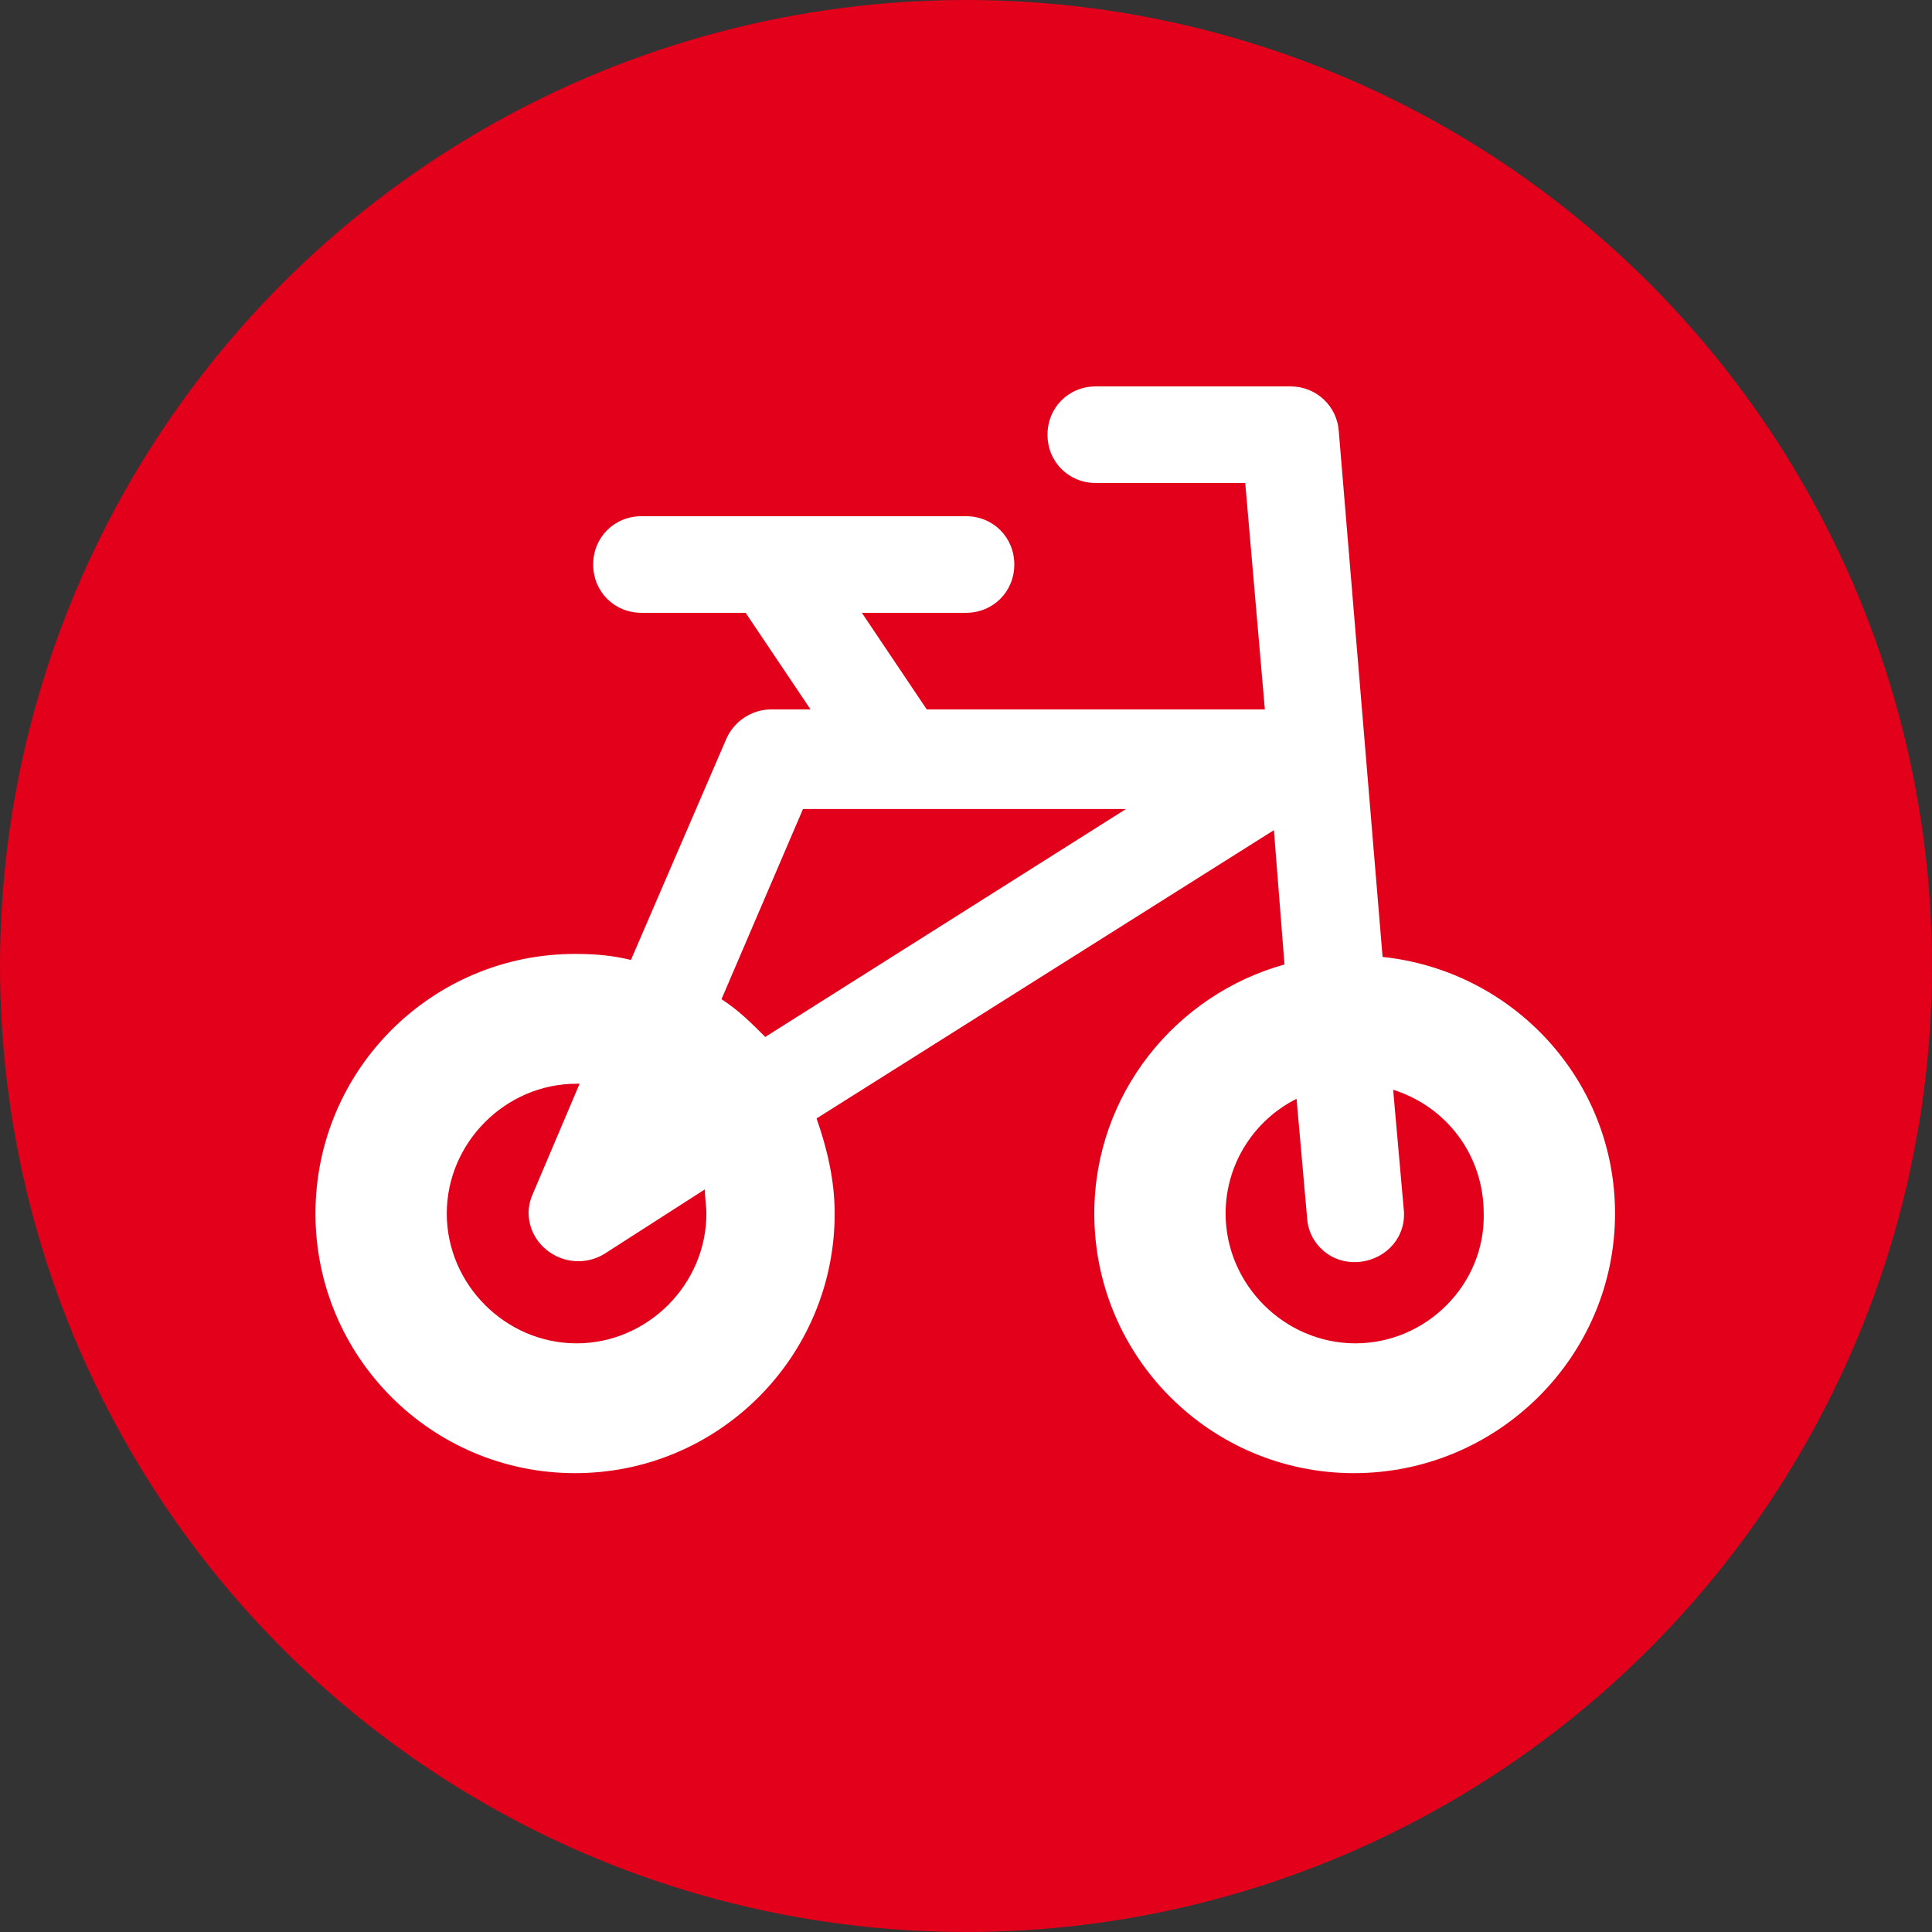 <?xml version="1.0" encoding="utf-8"?>
<!-- Generator: Adobe Illustrator 21.0.2, SVG Export Plug-In . SVG Version: 6.00 Build 0)  -->
<svg version="1.1" id="Ebene_1" xmlns="http://www.w3.org/2000/svg" xmlns:xlink="http://www.w3.org/1999/xlink" x="0px" y="0px"
	 viewBox="0 0 128 128" style="enable-background:new 0 0 128 128;" xml:space="preserve">
<rect x="0" y="0" width="128" height="128" fill="#333333" stroke="none"/>
<style type="text/css">
	.st0{fill:#E2001A;}
	.st1{fill:#FFFFFF;}
</style>
<circle class="st0" cx="64" cy="64" r="64"/>
<path class="st1" d="M91.6,63.4l-2.9-34.8c-0.1-1.7-1.5-3-3.2-3H72.6c-1.8,0-3.2,1.4-3.2,3.2s1.4,3.2,3.2,3.2h9.9l1.3,15H61.4
	l-4.3-6.4H64c1.8,0,3.2-1.4,3.2-3.2c0-1.8-1.4-3.2-3.2-3.2H42.5c-1.8,0-3.2,1.4-3.2,3.2c0,1.8,1.4,3.2,3.2,3.2h6.9l4.3,6.4h-2.6
	c-1.3,0-2.5,0.8-3,2l-6.3,14.6c-1.2-0.3-2.4-0.4-3.7-0.4c-9.5,0-17.2,7.7-17.2,17.2s7.7,17.2,17.2,17.2s17.2-7.7,17.2-17.2
	c0-2.2-0.5-4.3-1.2-6.3L84.4,55l0.7,8.9c-7.2,2-12.6,8.6-12.6,16.5c0,9.5,7.7,17.2,17.2,17.2S107,89.9,107,80.4
	C107,71.5,100.2,64.3,91.6,63.4z M46.8,80.4c0,4.7-3.9,8.6-8.6,8.6s-8.6-3.9-8.6-8.6c0-4.7,3.9-8.6,8.6-8.6c0.1,0,0.1,0,0.2,0
	l-3.1,7.3c-0.6,1.3-0.2,2.8,0.9,3.7c1.1,0.9,2.6,1,3.8,0.3l6.7-4.3C46.7,79.4,46.8,79.9,46.8,80.4z M50.7,68.7
	c-0.9-0.9-1.8-1.8-2.9-2.5l5.4-12.6h21.4L50.7,68.7z M89.8,89c-4.7,0-8.6-3.9-8.6-8.6c0-3.3,1.9-6.2,4.7-7.6l0.7,7.9
	c0.1,1.7,1.6,3.1,3.5,2.9c1.8-0.2,3.1-1.7,2.9-3.5l-0.7-7.9c3.5,1.1,6,4.3,6,8.2C98.4,85.1,94.5,89,89.8,89z"/>
</svg>
